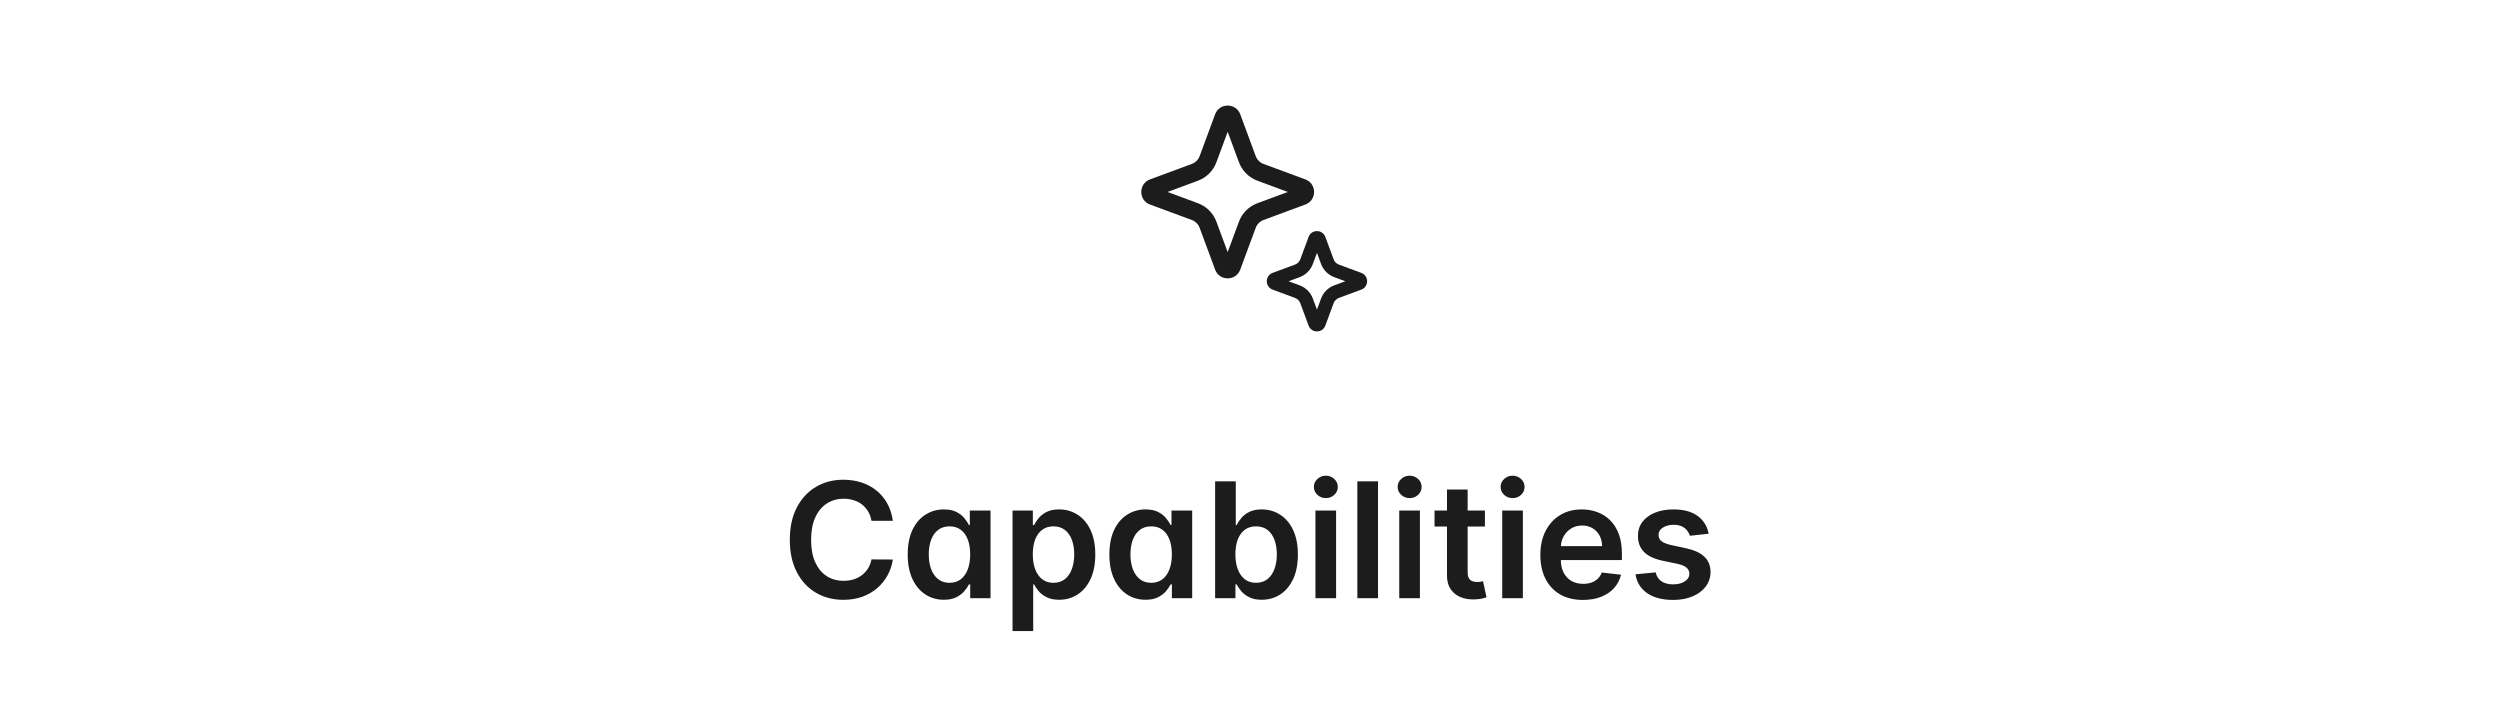 <svg width="280" height="80" viewBox="0 0 280 80" fill="none" xmlns="http://www.w3.org/2000/svg">
<path fill-rule="evenodd" clip-rule="evenodd" d="M137.5 14.763L136.239 18.171C135.884 19.129 135.129 19.884 134.171 20.239L130.763 21.5L134.171 22.761C135.129 23.116 135.884 23.871 136.239 24.829L137.5 28.237L138.761 24.829C139.116 23.871 139.871 23.116 140.829 22.761L144.237 21.5L140.829 20.239C139.871 19.884 139.116 19.129 138.761 18.171L137.5 14.763ZM138.907 12.802C138.423 11.496 136.576 11.496 136.093 12.802L134.363 17.477C134.211 17.888 133.888 18.211 133.477 18.363L128.802 20.093C127.496 20.576 127.496 22.424 128.802 22.907L133.477 24.637C133.888 24.789 134.211 25.112 134.363 25.523L136.093 30.198C136.576 31.504 138.423 31.504 138.907 30.198L140.637 25.523C140.789 25.112 141.112 24.789 141.523 24.637L146.198 22.907C147.504 22.424 147.504 20.576 146.198 20.093L141.523 18.363C141.112 18.211 140.789 17.888 140.637 17.477L138.907 12.802Z" fill="#1C1C1C"/>
<path fill-rule="evenodd" clip-rule="evenodd" d="M147.5 28.322L147.04 29.564C146.787 30.248 146.248 30.788 145.563 31.041L144.322 31.5L145.563 31.959C146.248 32.213 146.787 32.752 147.04 33.436L147.5 34.678L147.959 33.436C148.212 32.752 148.752 32.213 149.436 31.959L150.677 31.5L149.436 31.041C148.752 30.788 148.212 30.248 147.959 29.564L147.5 28.322ZM148.438 26.535C148.115 25.664 146.884 25.664 146.562 26.535L145.634 29.043C145.532 29.317 145.317 29.533 145.043 29.634L142.534 30.562C141.664 30.884 141.664 32.116 142.534 32.438L145.043 33.366C145.317 33.468 145.532 33.683 145.634 33.957L146.562 36.466C146.884 37.336 148.115 37.336 148.438 36.466L149.366 33.957C149.467 33.683 149.683 33.468 149.957 33.366L152.465 32.438C153.336 32.116 153.336 30.884 152.465 30.562L149.957 29.634C149.683 29.533 149.467 29.317 149.366 29.043L148.438 26.535Z" fill="#1C1C1C"/>
<path d="M99.996 58.326H97.606C97.538 57.934 97.412 57.587 97.229 57.284C97.046 56.977 96.817 56.717 96.545 56.504C96.272 56.291 95.961 56.131 95.612 56.025C95.266 55.914 94.894 55.859 94.493 55.859C93.781 55.859 93.151 56.038 92.601 56.396C92.051 56.749 91.621 57.269 91.31 57.955C90.999 58.637 90.843 59.47 90.843 60.455C90.843 61.456 90.999 62.3 91.31 62.986C91.625 63.668 92.055 64.183 92.601 64.533C93.151 64.878 93.779 65.05 94.487 65.05C94.879 65.05 95.245 64.999 95.586 64.897C95.931 64.79 96.24 64.635 96.513 64.43C96.79 64.226 97.022 63.974 97.21 63.676C97.401 63.378 97.533 63.037 97.606 62.653L99.996 62.666C99.907 63.288 99.713 63.872 99.415 64.418C99.121 64.963 98.735 65.445 98.258 65.862C97.781 66.276 97.222 66.599 96.583 66.834C95.944 67.064 95.234 67.179 94.454 67.179C93.304 67.179 92.277 66.913 91.374 66.38C90.47 65.847 89.758 65.078 89.239 64.072C88.719 63.067 88.459 61.861 88.459 60.455C88.459 59.044 88.721 57.838 89.245 56.837C89.769 55.831 90.483 55.062 91.386 54.529C92.29 53.996 93.312 53.73 94.454 53.73C95.183 53.73 95.861 53.832 96.487 54.037C97.114 54.242 97.672 54.542 98.162 54.938C98.652 55.33 99.055 55.812 99.37 56.383C99.69 56.95 99.898 57.597 99.996 58.326ZM105.709 67.173C104.938 67.173 104.248 66.974 103.638 66.578C103.029 66.182 102.547 65.606 102.194 64.852C101.84 64.098 101.663 63.182 101.663 62.104C101.663 61.013 101.842 60.092 102.2 59.342C102.562 58.588 103.05 58.019 103.664 57.636C104.278 57.248 104.961 57.054 105.716 57.054C106.291 57.054 106.764 57.152 107.135 57.348C107.506 57.54 107.8 57.772 108.017 58.045C108.234 58.313 108.403 58.567 108.522 58.805H108.618V57.182H110.938V67H108.662V65.453H108.522C108.403 65.692 108.23 65.945 108.004 66.214C107.778 66.478 107.48 66.704 107.109 66.891C106.738 67.079 106.272 67.173 105.709 67.173ZM106.355 65.274C106.845 65.274 107.263 65.142 107.608 64.878C107.953 64.609 108.215 64.237 108.394 63.759C108.573 63.282 108.662 62.726 108.662 62.091C108.662 61.456 108.573 60.904 108.394 60.435C108.219 59.967 107.959 59.602 107.614 59.342C107.273 59.082 106.854 58.952 106.355 58.952C105.839 58.952 105.409 59.087 105.064 59.355C104.719 59.624 104.459 59.994 104.284 60.467C104.109 60.94 104.022 61.481 104.022 62.091C104.022 62.705 104.109 63.252 104.284 63.734C104.463 64.211 104.725 64.588 105.07 64.865C105.42 65.138 105.848 65.274 106.355 65.274ZM113.404 70.682V57.182H115.679V58.805H115.814C115.933 58.567 116.101 58.313 116.319 58.045C116.536 57.772 116.83 57.54 117.201 57.348C117.571 57.152 118.044 57.054 118.62 57.054C119.378 57.054 120.062 57.248 120.672 57.636C121.285 58.019 121.771 58.588 122.129 59.342C122.491 60.092 122.672 61.013 122.672 62.104C122.672 63.182 122.495 64.098 122.142 64.852C121.788 65.606 121.306 66.182 120.697 66.578C120.088 66.974 119.397 67.173 118.626 67.173C118.064 67.173 117.597 67.079 117.226 66.891C116.855 66.704 116.557 66.478 116.331 66.214C116.11 65.945 115.937 65.692 115.814 65.453H115.718V70.682H113.404ZM115.673 62.091C115.673 62.726 115.762 63.282 115.941 63.759C116.125 64.237 116.387 64.609 116.728 64.878C117.073 65.142 117.49 65.274 117.98 65.274C118.492 65.274 118.92 65.138 119.265 64.865C119.61 64.588 119.87 64.211 120.045 63.734C120.224 63.252 120.314 62.705 120.314 62.091C120.314 61.481 120.226 60.94 120.051 60.467C119.877 59.994 119.617 59.624 119.272 59.355C118.926 59.087 118.496 58.952 117.98 58.952C117.486 58.952 117.066 59.082 116.721 59.342C116.376 59.602 116.114 59.967 115.935 60.435C115.76 60.904 115.673 61.456 115.673 62.091ZM128.297 67.173C127.526 67.173 126.836 66.974 126.226 66.578C125.617 66.182 125.135 65.606 124.782 64.852C124.428 64.098 124.251 63.182 124.251 62.104C124.251 61.013 124.43 60.092 124.788 59.342C125.15 58.588 125.638 58.019 126.252 57.636C126.865 57.248 127.549 57.054 128.304 57.054C128.879 57.054 129.352 57.152 129.723 57.348C130.093 57.54 130.387 57.772 130.605 58.045C130.822 58.313 130.99 58.567 131.11 58.805H131.206V57.182H133.526V67H131.25V65.453H131.11C130.99 65.692 130.818 65.945 130.592 66.214C130.366 66.478 130.068 66.704 129.697 66.891C129.326 67.079 128.86 67.173 128.297 67.173ZM128.943 65.274C129.433 65.274 129.85 65.142 130.196 64.878C130.541 64.609 130.803 64.237 130.982 63.759C131.161 63.282 131.25 62.726 131.25 62.091C131.25 61.456 131.161 60.904 130.982 60.435C130.807 59.967 130.547 59.602 130.202 59.342C129.861 59.082 129.441 58.952 128.943 58.952C128.427 58.952 127.997 59.087 127.652 59.355C127.306 59.624 127.047 59.994 126.872 60.467C126.697 60.94 126.61 61.481 126.61 62.091C126.61 62.705 126.697 63.252 126.872 63.734C127.051 64.211 127.313 64.588 127.658 64.865C128.007 65.138 128.436 65.274 128.943 65.274ZM136.094 67V53.909H138.408V58.805H138.504C138.623 58.567 138.791 58.313 139.009 58.045C139.226 57.772 139.52 57.54 139.891 57.348C140.262 57.152 140.735 57.054 141.31 57.054C142.068 57.054 142.752 57.248 143.362 57.636C143.975 58.019 144.461 58.588 144.819 59.342C145.181 60.092 145.362 61.013 145.362 62.104C145.362 63.182 145.186 64.098 144.832 64.852C144.478 65.606 143.997 66.182 143.387 66.578C142.778 66.974 142.088 67.173 141.316 67.173C140.754 67.173 140.287 67.079 139.916 66.891C139.546 66.704 139.247 66.478 139.021 66.214C138.8 65.945 138.627 65.692 138.504 65.453H138.369V67H136.094ZM138.363 62.091C138.363 62.726 138.453 63.282 138.632 63.759C138.815 64.237 139.077 64.609 139.418 64.878C139.763 65.142 140.181 65.274 140.671 65.274C141.182 65.274 141.61 65.138 141.955 64.865C142.301 64.588 142.561 64.211 142.735 63.734C142.914 63.252 143.004 62.705 143.004 62.091C143.004 61.481 142.916 60.94 142.742 60.467C142.567 59.994 142.307 59.624 141.962 59.355C141.617 59.087 141.186 58.952 140.671 58.952C140.176 58.952 139.757 59.082 139.411 59.342C139.066 59.602 138.804 59.967 138.625 60.435C138.45 60.904 138.363 61.456 138.363 62.091ZM147.33 67V57.182H149.643V67H147.33ZM148.493 55.788C148.126 55.788 147.811 55.667 147.547 55.424C147.283 55.177 147.151 54.881 147.151 54.535C147.151 54.186 147.283 53.89 147.547 53.647C147.811 53.4 148.126 53.276 148.493 53.276C148.864 53.276 149.179 53.4 149.439 53.647C149.703 53.89 149.835 54.186 149.835 54.535C149.835 54.881 149.703 55.177 149.439 55.424C149.179 55.667 148.864 55.788 148.493 55.788ZM154.337 53.909V67H152.023V53.909H154.337ZM156.716 67V57.182H159.03V67H156.716ZM157.88 55.788C157.513 55.788 157.198 55.667 156.934 55.424C156.669 55.177 156.537 54.881 156.537 54.535C156.537 54.186 156.669 53.89 156.934 53.647C157.198 53.4 157.513 53.276 157.88 53.276C158.25 53.276 158.566 53.4 158.826 53.647C159.09 53.89 159.222 54.186 159.222 54.535C159.222 54.881 159.09 55.177 158.826 55.424C158.566 55.667 158.25 55.788 157.88 55.788ZM166.312 57.182V58.972H160.668V57.182H166.312ZM162.062 54.83H164.376V64.047C164.376 64.358 164.422 64.597 164.516 64.763C164.614 64.925 164.742 65.035 164.9 65.095C165.057 65.155 165.232 65.185 165.424 65.185C165.569 65.185 165.701 65.174 165.82 65.153C165.944 65.131 166.037 65.112 166.101 65.095L166.491 66.904C166.368 66.947 166.191 66.994 165.961 67.045C165.735 67.096 165.458 67.126 165.13 67.134C164.55 67.151 164.028 67.064 163.564 66.872C163.099 66.676 162.731 66.374 162.458 65.965C162.189 65.555 162.057 65.044 162.062 64.43V54.83ZM168.248 67V57.182H170.561V67H168.248ZM169.411 55.788C169.044 55.788 168.729 55.667 168.465 55.424C168.201 55.177 168.069 54.881 168.069 54.535C168.069 54.186 168.201 53.89 168.465 53.647C168.729 53.4 169.044 53.276 169.411 53.276C169.782 53.276 170.097 53.4 170.357 53.647C170.621 53.89 170.753 54.186 170.753 54.535C170.753 54.881 170.621 55.177 170.357 55.424C170.097 55.667 169.782 55.788 169.411 55.788ZM177.287 67.192C176.303 67.192 175.453 66.987 174.737 66.578C174.025 66.165 173.478 65.581 173.094 64.827C172.711 64.068 172.519 63.175 172.519 62.148C172.519 61.139 172.711 60.252 173.094 59.489C173.482 58.722 174.023 58.126 174.718 57.7C175.412 57.269 176.229 57.054 177.166 57.054C177.771 57.054 178.342 57.152 178.879 57.348C179.42 57.54 179.898 57.838 180.311 58.243C180.729 58.648 181.057 59.163 181.295 59.79C181.534 60.412 181.653 61.153 181.653 62.014V62.724H173.606V61.164H179.435C179.431 60.721 179.335 60.327 179.148 59.981C178.96 59.632 178.698 59.357 178.361 59.157C178.029 58.957 177.641 58.856 177.198 58.856C176.725 58.856 176.309 58.972 175.952 59.202C175.594 59.428 175.314 59.726 175.114 60.097C174.918 60.463 174.818 60.866 174.814 61.305V62.666C174.814 63.237 174.918 63.727 175.127 64.136C175.336 64.541 175.628 64.852 176.003 65.07C176.378 65.283 176.817 65.389 177.319 65.389C177.656 65.389 177.961 65.342 178.233 65.249C178.506 65.151 178.743 65.008 178.943 64.82C179.143 64.633 179.295 64.401 179.397 64.124L181.557 64.367C181.421 64.938 181.161 65.436 180.778 65.862C180.398 66.284 179.912 66.612 179.32 66.847C178.728 67.077 178.05 67.192 177.287 67.192ZM191.371 59.777L189.261 60.007C189.202 59.794 189.097 59.594 188.948 59.406C188.803 59.219 188.607 59.068 188.36 58.952C188.113 58.837 187.81 58.78 187.452 58.78C186.971 58.78 186.566 58.884 186.238 59.093C185.914 59.302 185.754 59.572 185.759 59.905C185.754 60.19 185.859 60.423 186.072 60.602C186.289 60.781 186.647 60.928 187.146 61.043L188.82 61.401C189.749 61.601 190.44 61.918 190.891 62.353C191.347 62.788 191.577 63.356 191.582 64.06C191.577 64.678 191.396 65.223 191.038 65.696C190.685 66.165 190.192 66.531 189.562 66.796C188.931 67.06 188.207 67.192 187.388 67.192C186.187 67.192 185.219 66.94 184.487 66.438C183.754 65.93 183.317 65.225 183.176 64.322L185.433 64.104C185.535 64.548 185.752 64.882 186.085 65.108C186.417 65.334 186.849 65.447 187.382 65.447C187.932 65.447 188.373 65.334 188.705 65.108C189.042 64.882 189.21 64.603 189.21 64.271C189.21 63.989 189.102 63.757 188.884 63.574C188.671 63.391 188.339 63.25 187.887 63.152L186.212 62.8C185.271 62.604 184.574 62.274 184.122 61.81C183.67 61.341 183.447 60.749 183.451 60.033C183.447 59.428 183.611 58.903 183.943 58.46C184.28 58.013 184.746 57.668 185.343 57.425C185.944 57.178 186.636 57.054 187.42 57.054C188.571 57.054 189.477 57.299 190.137 57.789C190.802 58.279 191.213 58.942 191.371 59.777Z" fill="#1C1C1C"/>
</svg>
